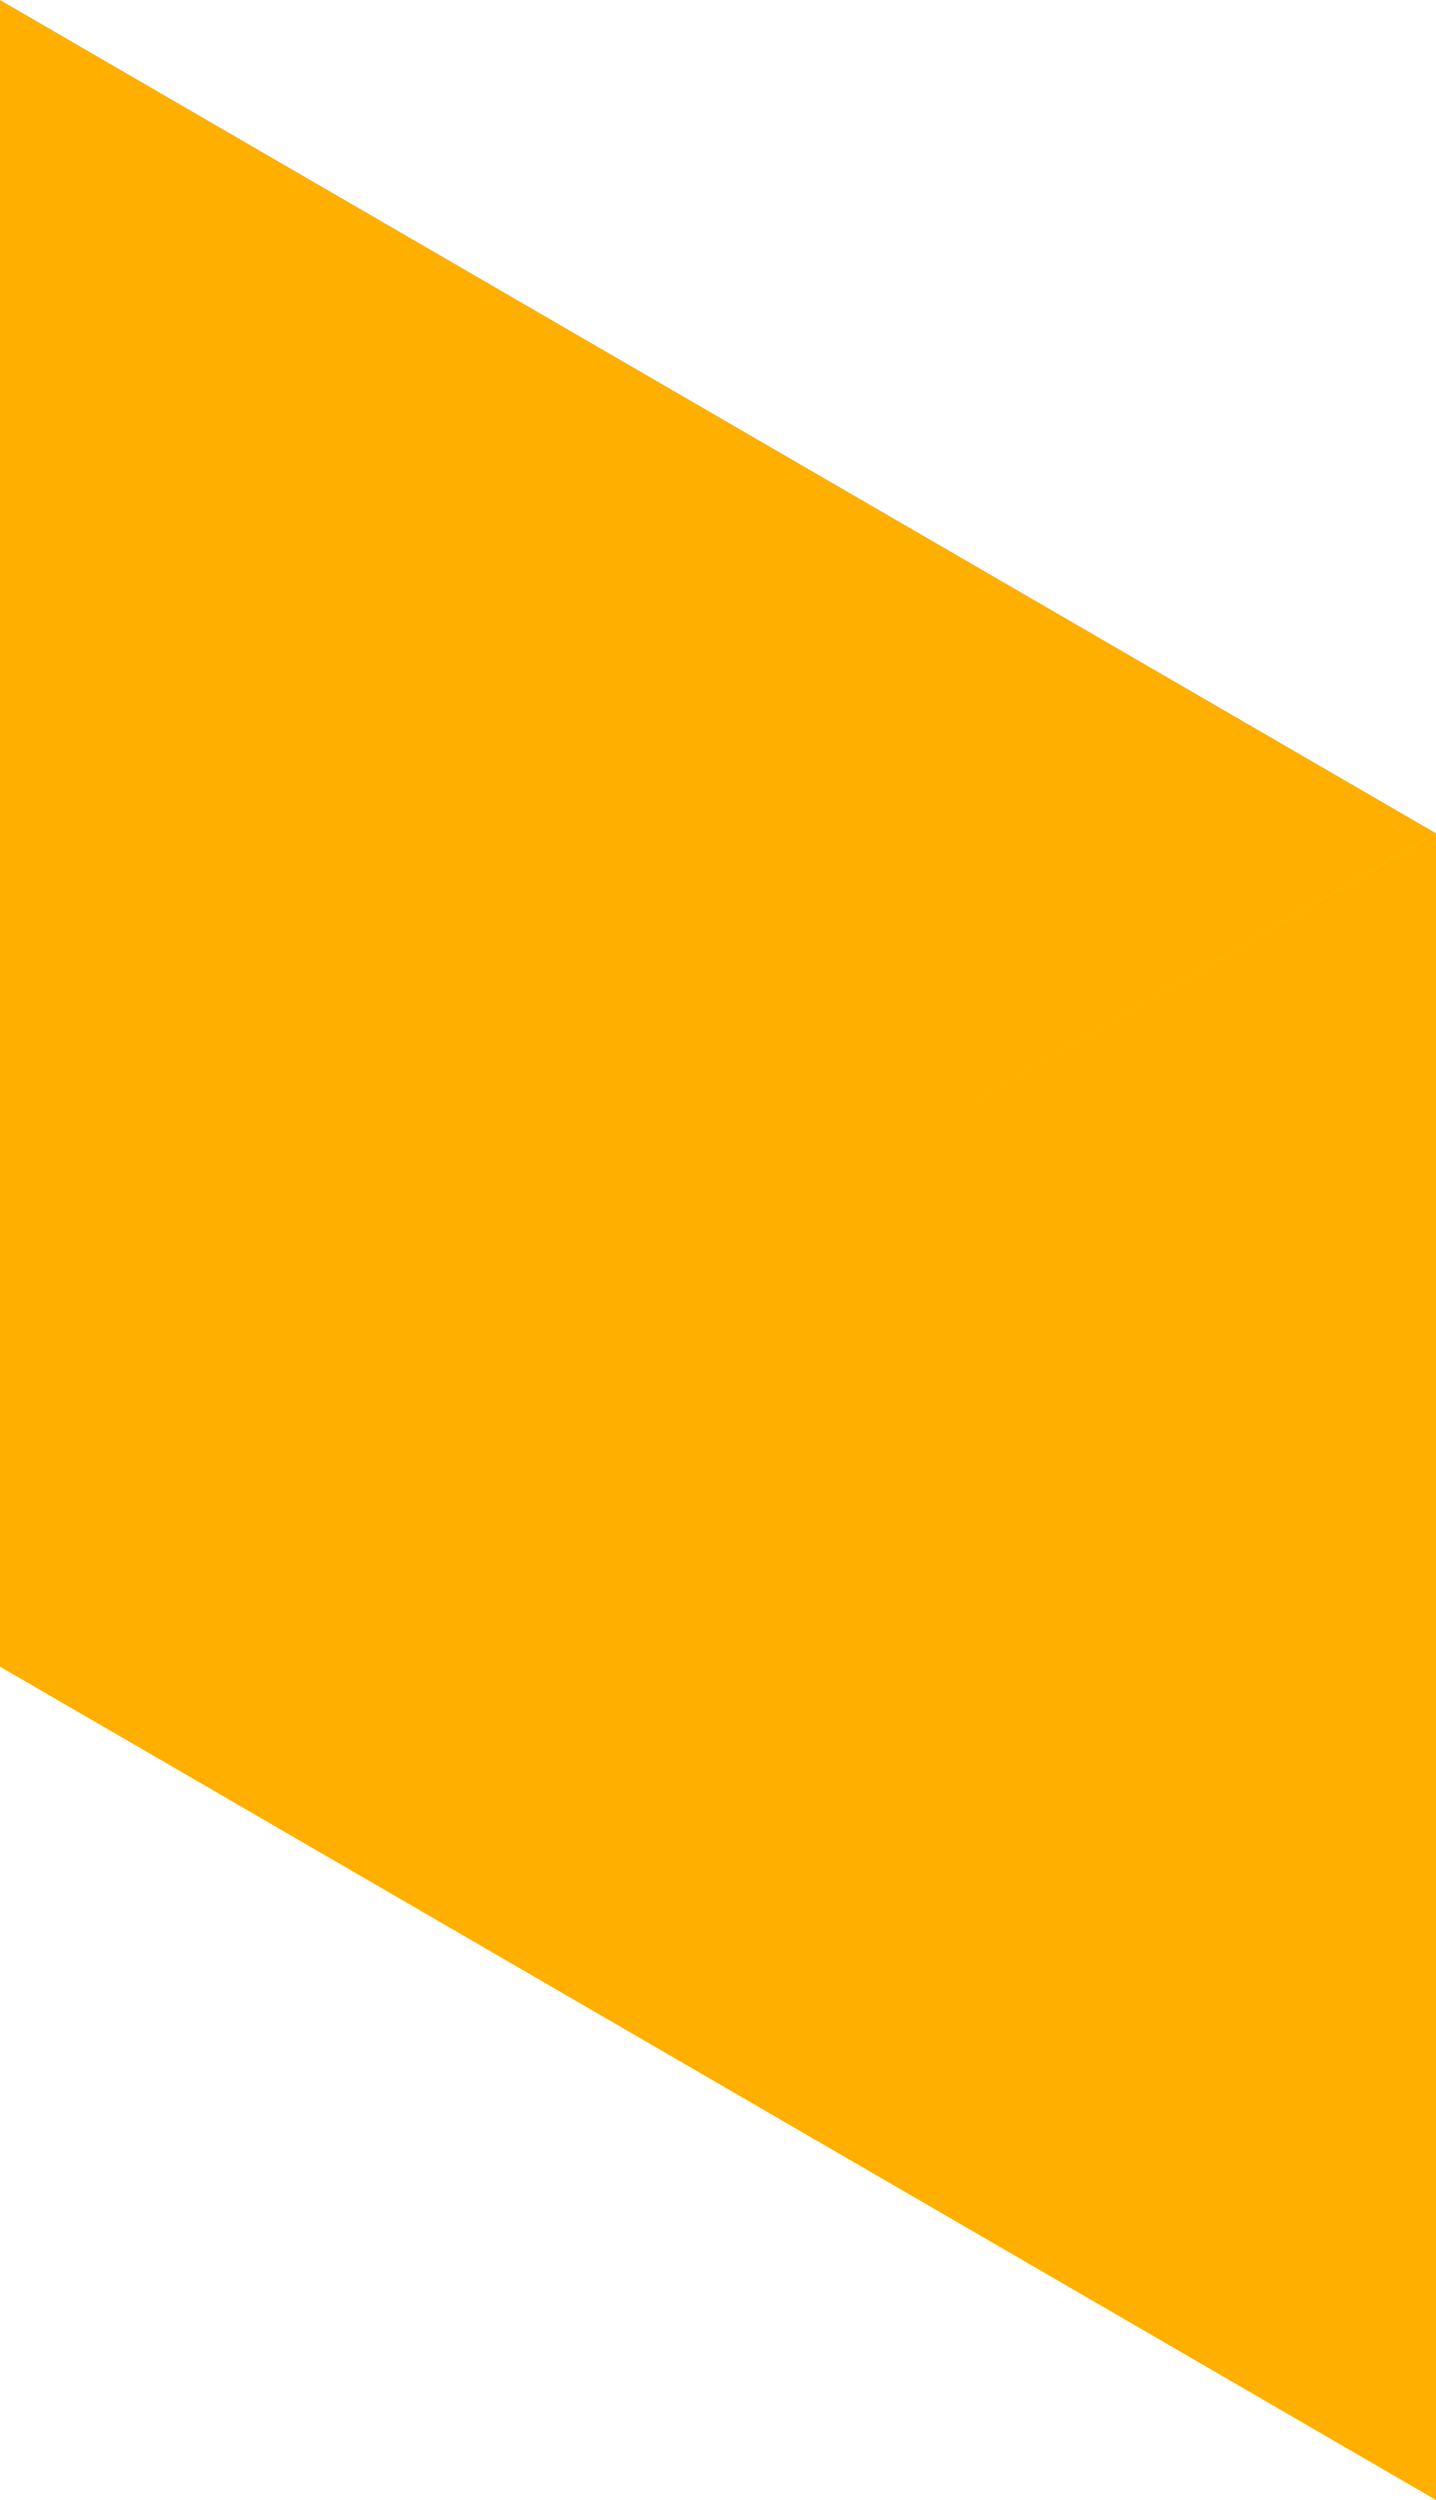 <svg width="150" height="261" viewBox="0 0 150 261" version="1.1" xmlns="http://www.w3.org/2000/svg" xmlns:xlink="http://www.w3.org/1999/xlink">
<g id="Canvas" fill="none">
<g id="Combined Shape Copy 4">
<path fill-rule="evenodd" clip-rule="evenodd" d="M 75 130.498L 150 86.995L 0 0L 0 173.995L 0 174L 0.004 173.998L 150 261L 150 87L 75 130.498Z" fill="#FFAF00"/>
</g>
</g>
</svg>


